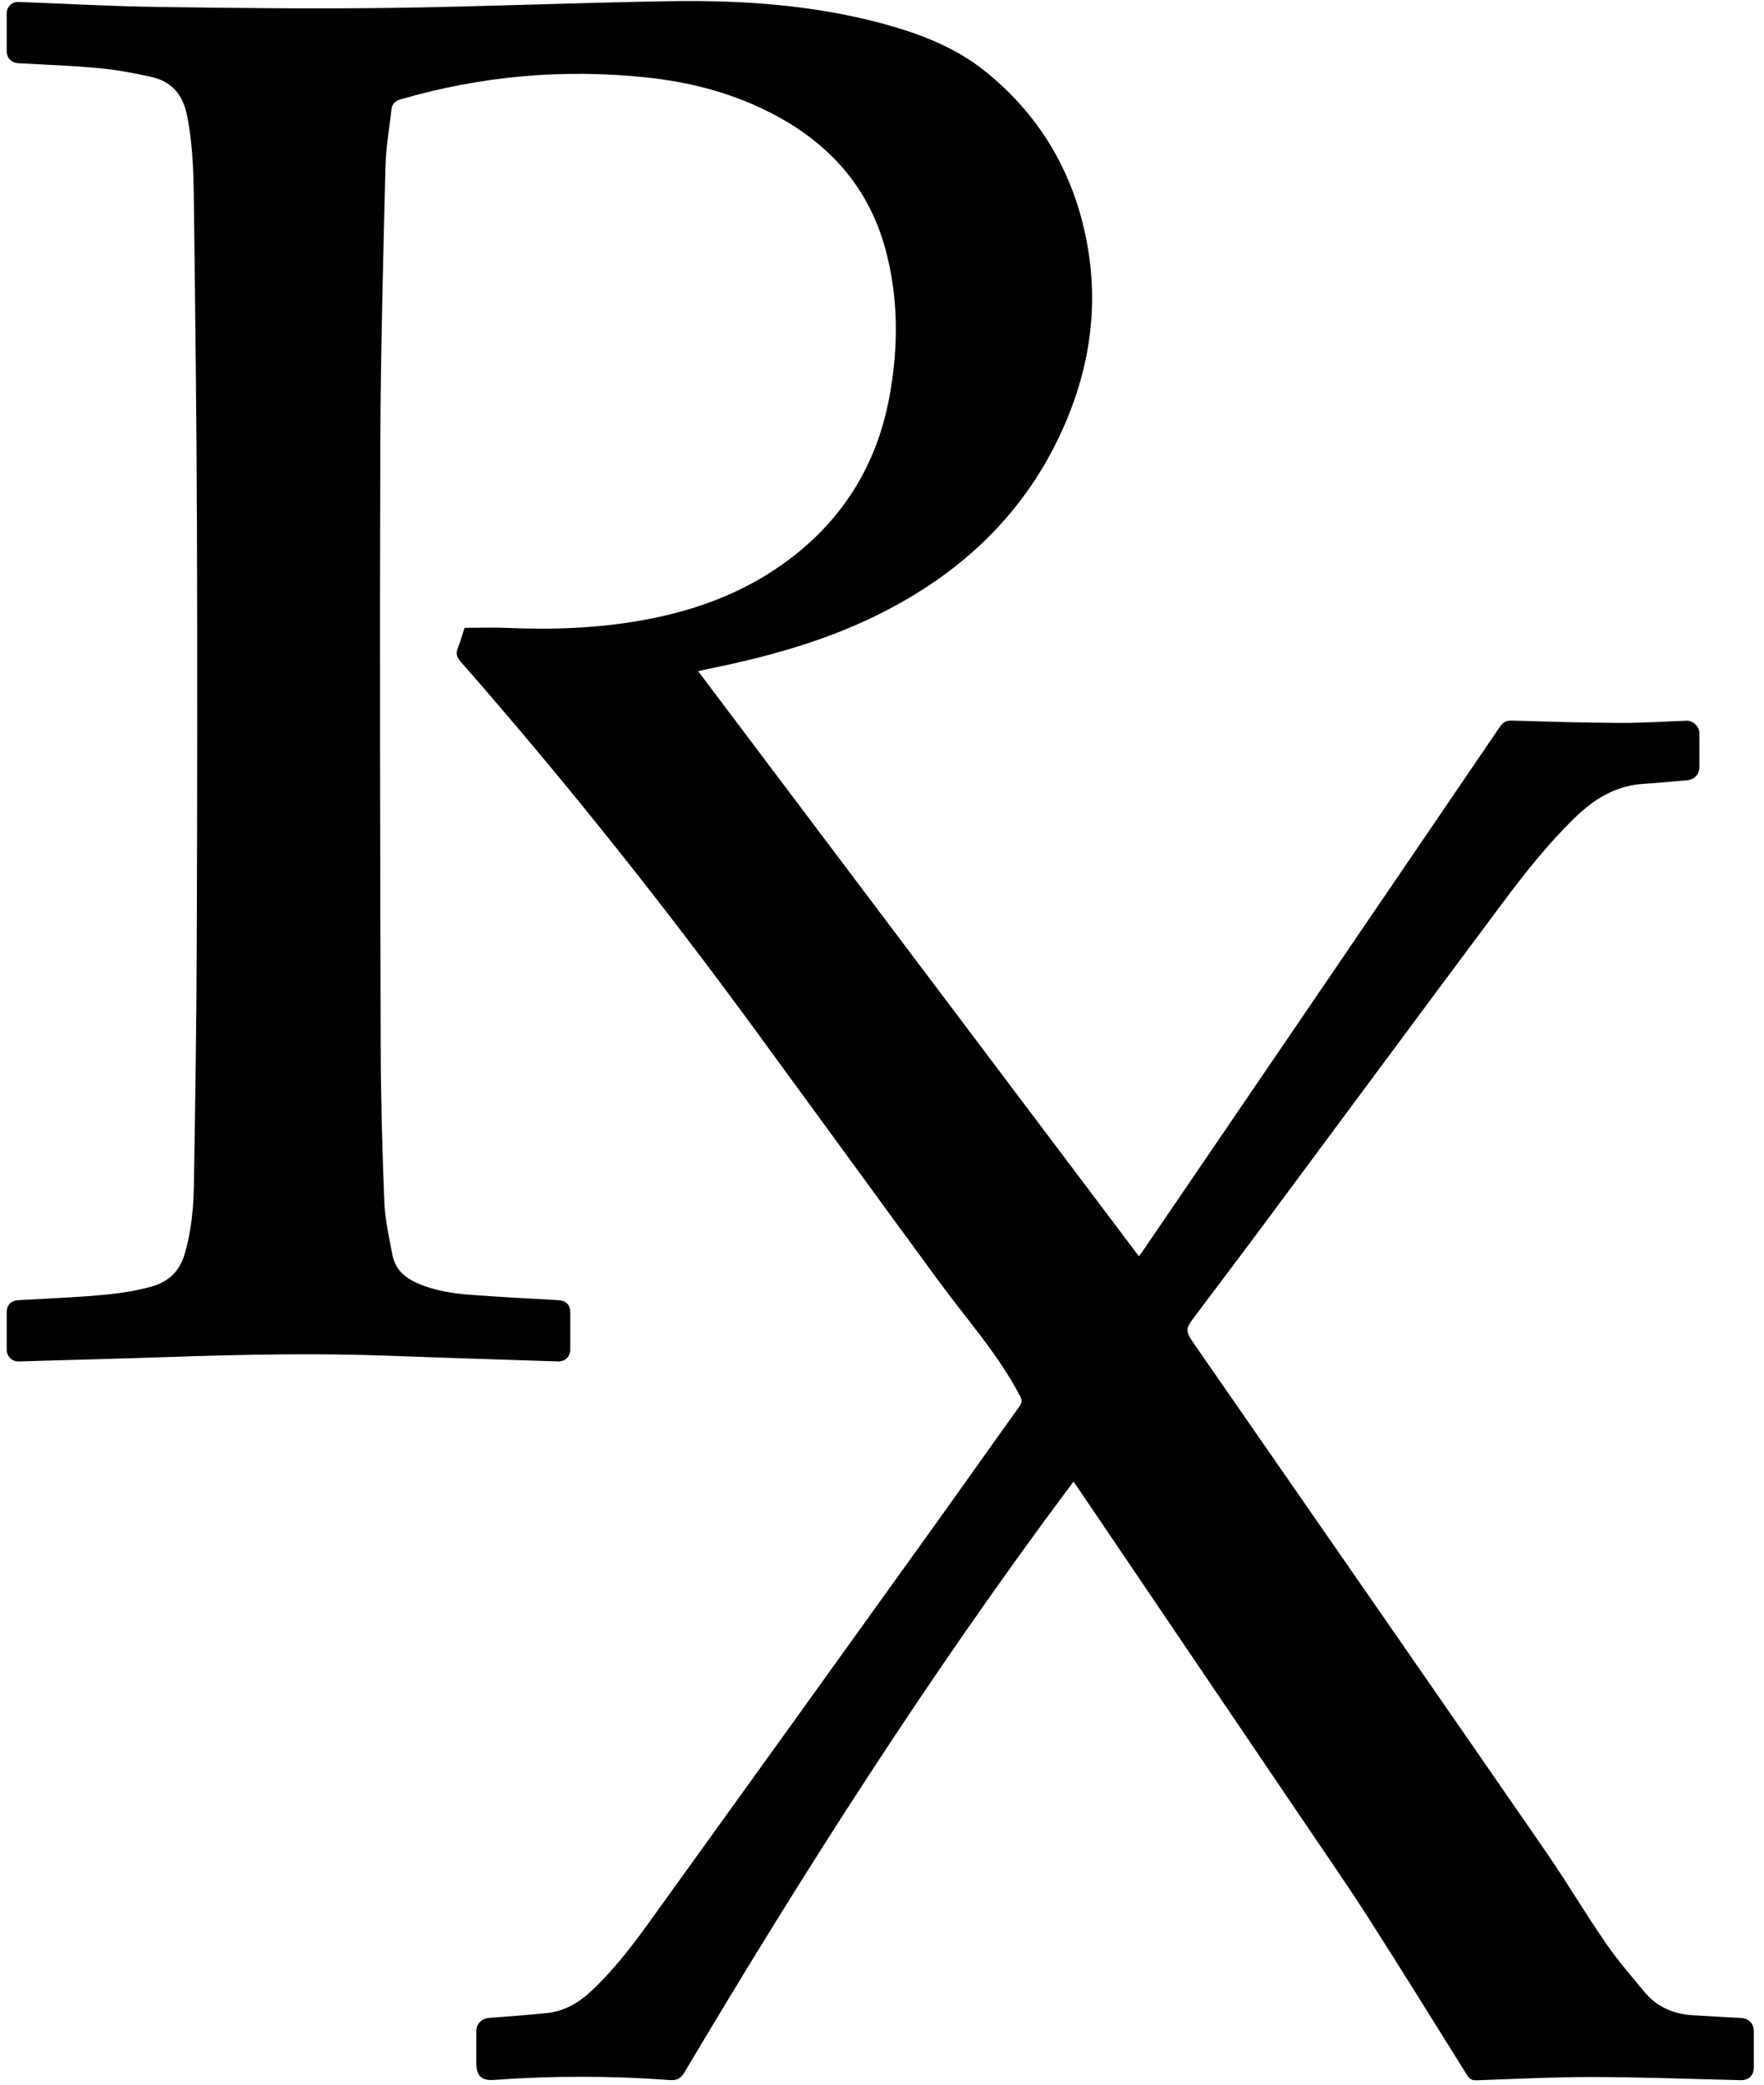 <?xml version="1.0" encoding="UTF-8"?>
<svg width="77px" height="91px" viewBox="0 0 77 91" version="1.1" xmlns="http://www.w3.org/2000/svg" xmlns:xlink="http://www.w3.org/1999/xlink">
    <!-- Generator: Sketch 46.2 (44496) - http://www.bohemiancoding.com/sketch -->
    <title>Page 1</title>
    <desc>Created with Sketch.</desc>
    <defs>
        <polygon id="path-1" points="106.85 0.149 106.85 107 0 107 0 0.149 106.85 0.149 0 0.149 0 107 106.85 107 106.85 0.149"></polygon>
    </defs>
    <g id="Page-1" stroke="none" stroke-width="1" fill="none" fill-rule="evenodd">
        <g transform="translate(-15, -9)">
            <g id="Group-3" transform="translate(0, 0.851)">
                <mask id="mask-2" fill="white">
                    <use xlink:href="#path-1"></use>
                </mask>
                <g id="Clip-2"></g>
                <path d="M102.997,53.586 L102.997,40.033 C102.997,30.294 102.994,20.555 103.001,10.815 C103.002,9.345 102.645,7.989 101.775,6.8 C100.409,4.932 98.551,4.001 96.233,4.001 C67.702,4 39.169,4 10.638,4 C10.558,4 10.477,4.001 10.397,4.002 C9.364,4.012 8.375,4.232 7.471,4.727 C5.079,6.033 3.853,8.064 3.853,10.791 C3.848,39.315 3.85,67.838 3.85,96.36 C3.85,96.468 3.849,96.575 3.852,96.682 C3.893,98.135 4.344,99.449 5.248,100.586 C6.63,102.32 8.449,103.15 10.668,103.149 C39.173,103.146 67.679,103.148 96.184,103.148 C96.237,103.148 96.291,103.148 96.344,103.147 C98.385,103.127 100.084,102.355 101.415,100.809 C102.52,99.526 103.001,98.019 103.001,96.33 C102.995,82.082 102.997,67.834 102.997,53.586 M0,97.19 L0,9.988 C0.017,9.902 0.04,9.817 0.047,9.732 C0.237,7.485 1.062,5.496 2.54,3.804 C4.671,1.363 7.384,0.153 10.622,0.152 C31.107,0.149 51.592,0.15 72.077,0.15 C80.132,0.15 88.186,0.152 96.242,0.149 C97.748,0.149 99.215,0.39 100.575,1.04 C104.647,2.991 106.827,6.244 106.831,10.762 C106.861,39.311 106.846,67.858 106.848,96.407 C106.848,97.924 106.602,99.399 105.941,100.765 C103.985,104.808 100.742,106.977 96.247,106.982 C67.698,107.011 39.15,106.998 10.601,106.989 C9.928,106.989 9.246,106.928 8.582,106.813 C4.495,106.1 1.152,102.889 0.27,98.845 C0.152,98.299 0.089,97.741 0,97.19" id="Fill-1" fill="#000000" mask="url(#mask-2)"></path>
            </g>
            <path d="M45.473,38.296 C51.901,46.829 58.298,55.322 64.716,63.842 C64.776,63.759 64.837,63.678 64.894,63.594 C70.09,55.971 75.286,48.347 80.476,40.72 C80.612,40.52 80.752,40.449 80.992,40.456 C82.568,40.501 84.144,40.55 85.721,40.557 C86.691,40.562 87.662,40.493 88.632,40.46 C88.9,40.451 89.176,40.717 89.179,40.986 C89.183,41.485 89.181,41.984 89.18,42.483 C89.18,42.798 88.965,43.03 88.649,43.058 C88.019,43.112 87.39,43.178 86.759,43.215 C85.53,43.286 84.574,43.881 83.72,44.717 C82.555,45.855 81.55,47.128 80.58,48.426 C77.085,53.109 73.614,57.808 70.129,62.498 C69.131,63.842 68.119,65.177 67.113,66.516 C66.745,67.003 66.744,67.112 67.102,67.631 C67.96,68.868 68.817,70.105 69.674,71.342 C73.94,77.498 78.213,83.65 82.467,89.814 C83.376,91.132 84.194,92.514 85.102,93.833 C85.615,94.579 86.214,95.268 86.794,95.965 C87.345,96.626 88.08,96.926 88.929,96.972 C89.613,97.009 90.297,97.053 90.982,97.086 C91.33,97.104 91.555,97.324 91.556,97.67 C91.557,98.196 91.557,98.722 91.556,99.247 C91.555,99.602 91.334,99.812 90.973,99.803 C88.845,99.754 86.716,99.67 84.588,99.665 C82.878,99.661 81.168,99.751 79.458,99.808 C79.267,99.814 79.153,99.766 79.049,99.599 C77.597,97.274 76.154,94.942 74.675,92.633 C73.758,91.201 72.785,89.806 71.832,88.397 C68.573,83.581 65.312,78.767 62.052,73.951 C61.997,73.871 61.94,73.792 61.857,73.676 C61.763,73.804 61.681,73.914 61.599,74.024 C55.523,82.172 50.066,90.726 44.879,99.458 C44.712,99.738 44.545,99.822 44.23,99.798 C41.676,99.607 39.12,99.608 36.566,99.792 C36.017,99.832 35.792,99.616 35.792,99.064 C35.792,98.591 35.791,98.119 35.793,97.647 C35.794,97.342 36.035,97.109 36.339,97.086 C37.191,97.021 38.043,96.961 38.892,96.87 C39.636,96.791 40.253,96.433 40.795,95.927 C41.752,95.033 42.549,94.004 43.309,92.949 C47.455,87.199 51.591,81.442 55.726,75.683 C56.988,73.925 58.234,72.155 59.495,70.397 C59.614,70.23 59.621,70.12 59.521,69.93 C58.574,68.125 57.218,66.614 56.023,64.986 C53.341,61.332 50.677,57.664 48,54.006 C43.931,48.446 39.647,43.057 35.103,37.877 C34.932,37.682 34.893,37.522 34.986,37.286 C35.107,36.982 35.193,36.663 35.276,36.406 C35.928,36.406 36.551,36.384 37.171,36.41 C39.144,36.495 41.107,36.424 43.054,36.072 C45.555,35.622 47.865,34.73 49.853,33.103 C52.034,31.318 53.338,29.018 53.835,26.26 C54.221,24.122 54.222,21.986 53.649,19.877 C52.925,17.209 51.248,15.316 48.839,14.029 C47.087,13.094 45.205,12.592 43.241,12.383 C39.593,11.995 36.007,12.313 32.483,13.338 C32.219,13.414 32.113,13.559 32.086,13.794 C31.992,14.625 31.845,15.456 31.825,16.289 C31.728,20.341 31.614,24.395 31.601,28.447 C31.573,37.152 31.593,45.858 31.617,54.564 C31.622,56.861 31.684,59.16 31.776,61.457 C31.806,62.241 31.984,63.023 32.134,63.798 C32.247,64.382 32.642,64.754 33.18,64.996 C33.949,65.342 34.766,65.464 35.593,65.525 C36.845,65.618 38.099,65.682 39.353,65.754 C39.721,65.775 39.893,65.949 39.894,66.317 C39.894,66.843 39.895,67.368 39.893,67.895 C39.892,68.222 39.672,68.44 39.348,68.429 C36.899,68.348 34.45,68.273 32.002,68.182 C28.829,68.063 25.659,68.126 22.488,68.232 C20.262,68.307 18.036,68.365 15.809,68.43 C15.526,68.439 15.293,68.204 15.292,67.917 C15.29,67.373 15.291,66.829 15.292,66.286 C15.292,65.978 15.477,65.775 15.783,65.757 C16.779,65.698 17.776,65.655 18.771,65.585 C19.721,65.517 20.667,65.424 21.592,65.167 C22.367,64.952 22.845,64.493 23.069,63.714 C23.348,62.744 23.446,61.752 23.463,60.757 C23.523,57.212 23.576,53.666 23.588,50.12 C23.61,44.114 23.618,38.109 23.597,32.103 C23.58,27.283 23.521,22.463 23.461,17.643 C23.446,16.434 23.404,15.224 23.162,14.027 C22.984,13.149 22.504,12.565 21.638,12.366 C20.878,12.192 20.104,12.049 19.328,11.976 C18.158,11.865 16.981,11.827 15.807,11.759 C15.49,11.74 15.292,11.535 15.292,11.218 C15.291,10.675 15.291,10.131 15.292,9.588 C15.293,9.296 15.517,9.074 15.81,9.085 C17.822,9.159 19.834,9.274 21.847,9.303 C25.214,9.35 28.582,9.392 31.949,9.347 C36.046,9.293 40.142,9.118 44.24,9.052 C47.31,9.003 50.366,9.201 53.355,9.985 C55.028,10.424 56.644,11.02 58.007,12.114 C60.117,13.811 61.537,15.988 62.225,18.609 C63.091,21.91 62.668,25.09 61.196,28.144 C59.497,31.667 56.759,34.138 53.296,35.848 C50.933,37.014 48.411,37.697 45.839,38.216 C45.735,38.236 45.633,38.261 45.473,38.296" id="Fill-4" fill="#000000"></path>
        </g>
    </g>
</svg>